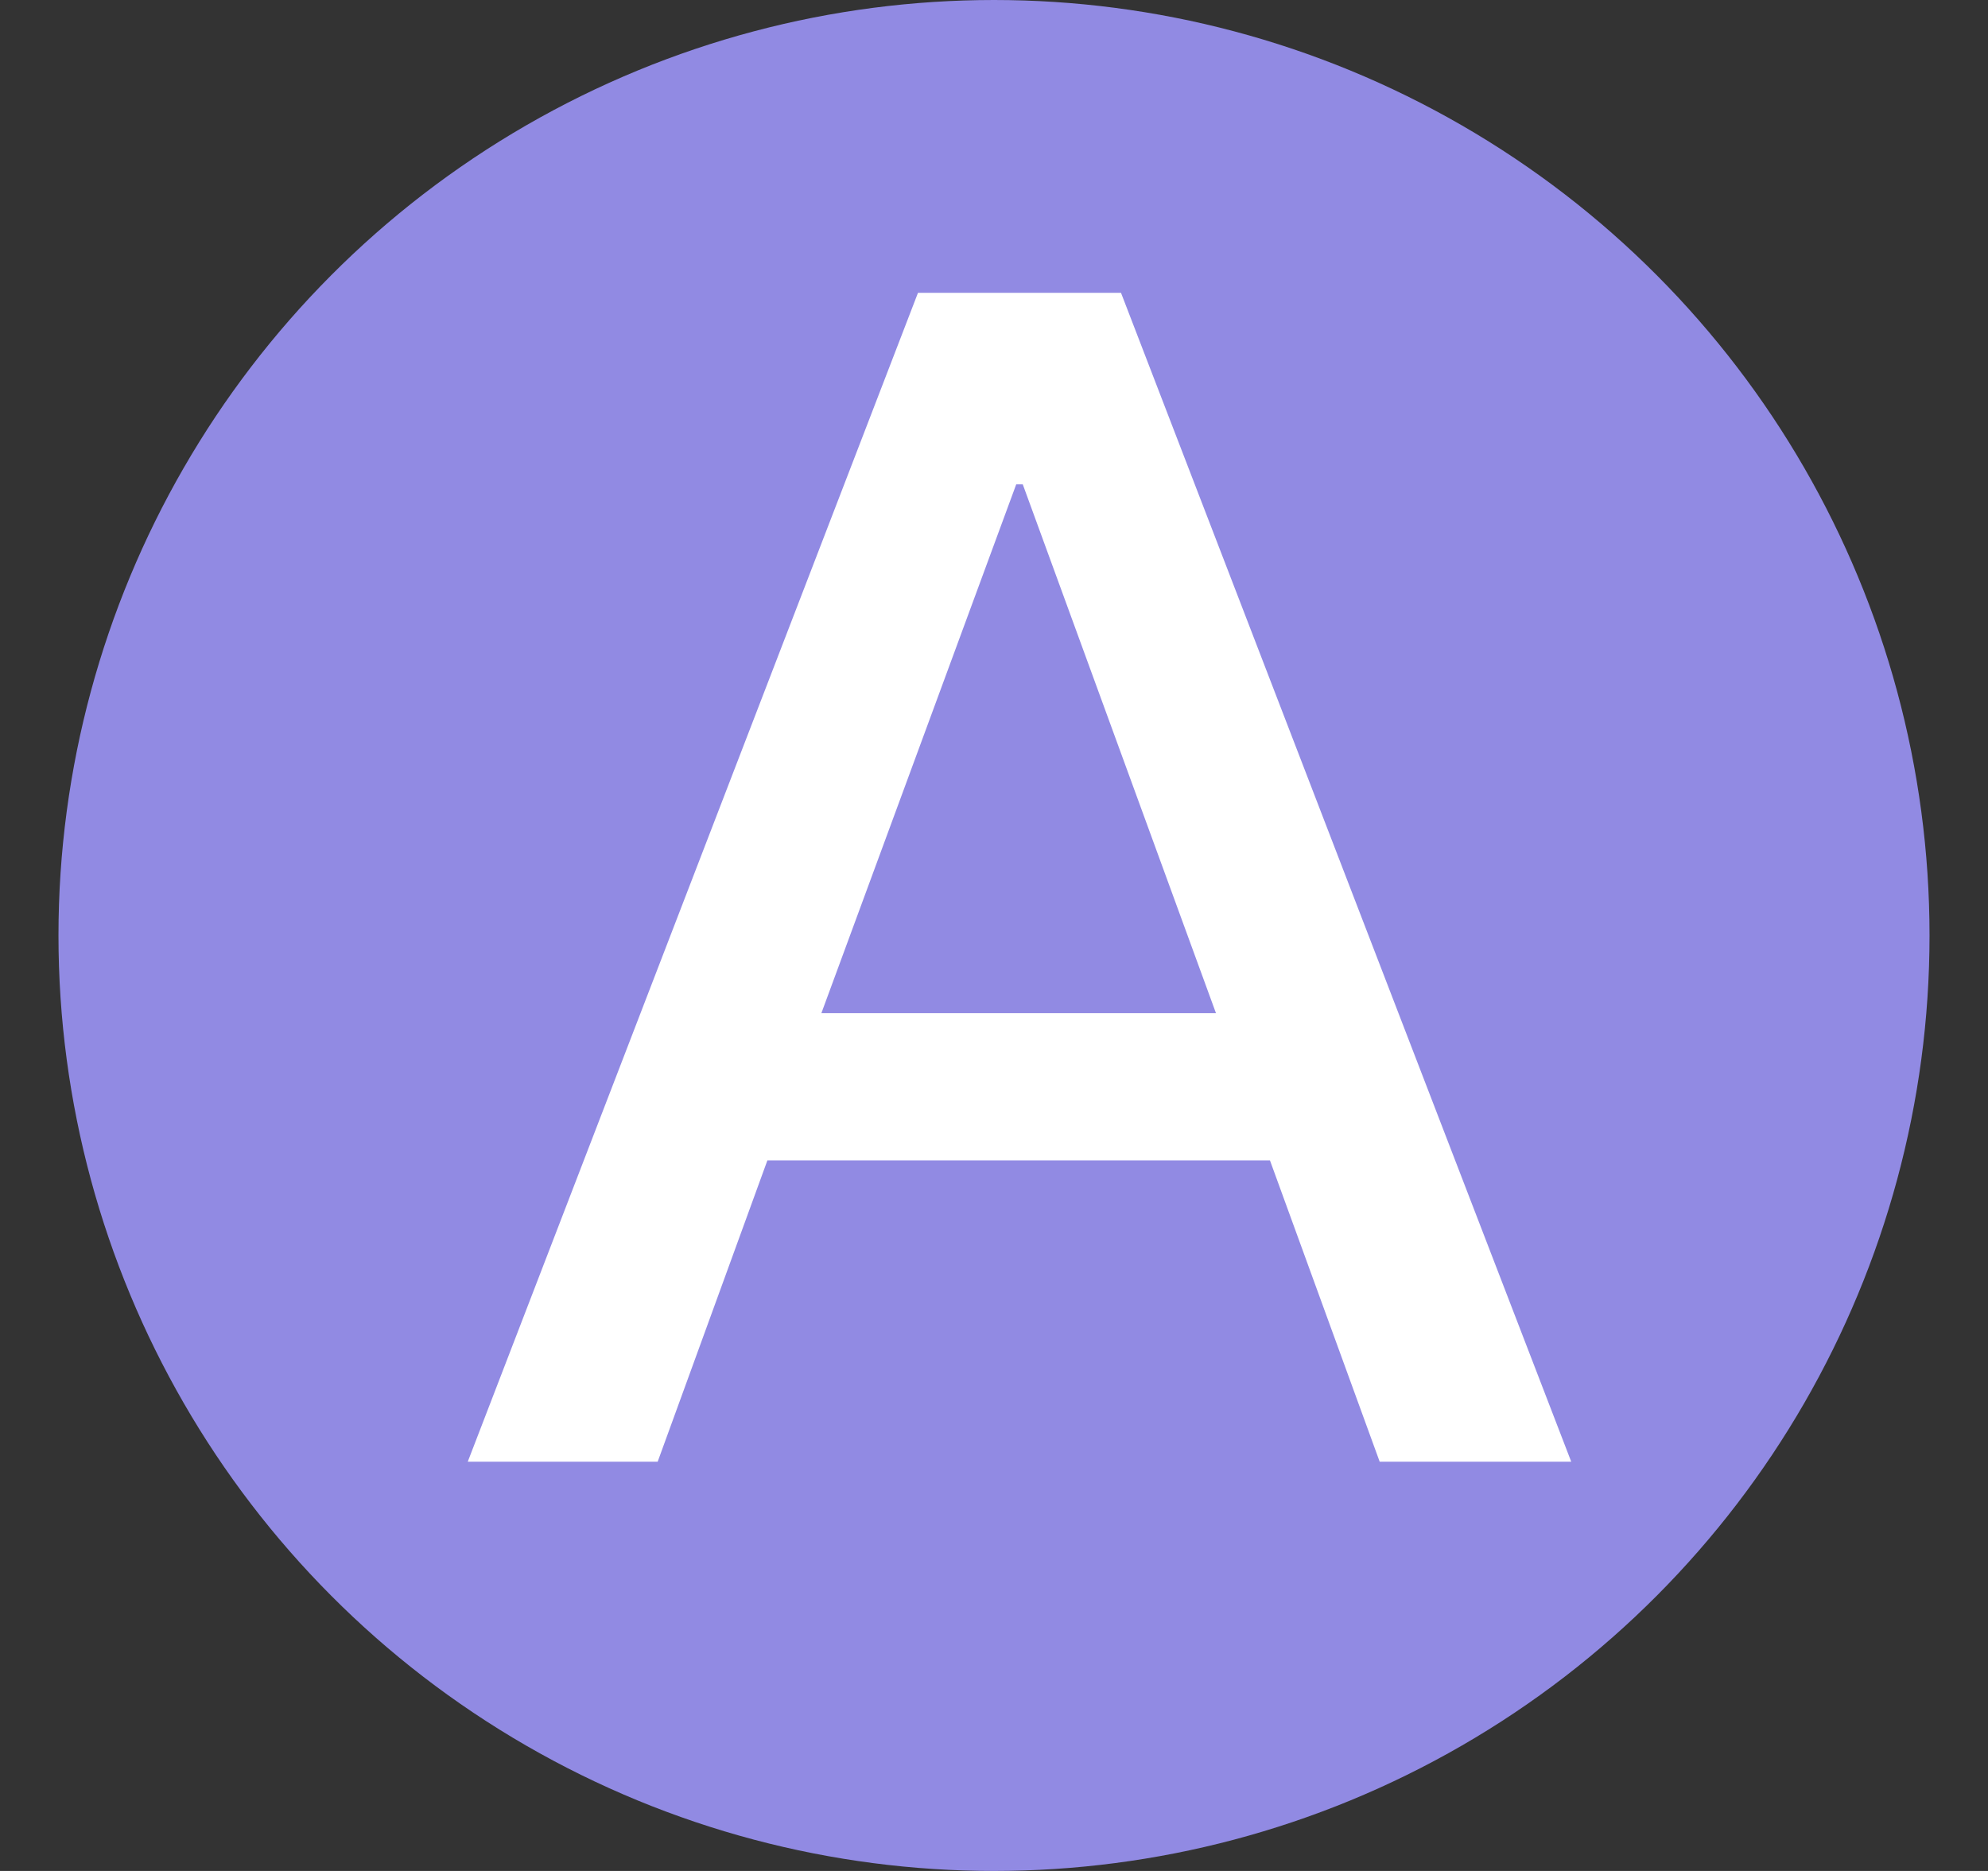 <svg width="17" height="16" viewBox="0 0 17 16" fill="none" xmlns="http://www.w3.org/2000/svg">
<rect x="0" y="0" width="17" height="16" fill="#333333" stroke="none"/>
<circle cx="8.5" cy="8" r="8" fill="#918AE3"/>
<path d="M7.85 2.504L4 12.5H5.624L6.562 9.924H10.86L11.798 12.5H13.436L9.586 2.504H7.85ZM7.024 8.664L8.69 4.142H8.746L10.398 8.664H7.024Z" fill="white"/>
</svg>
